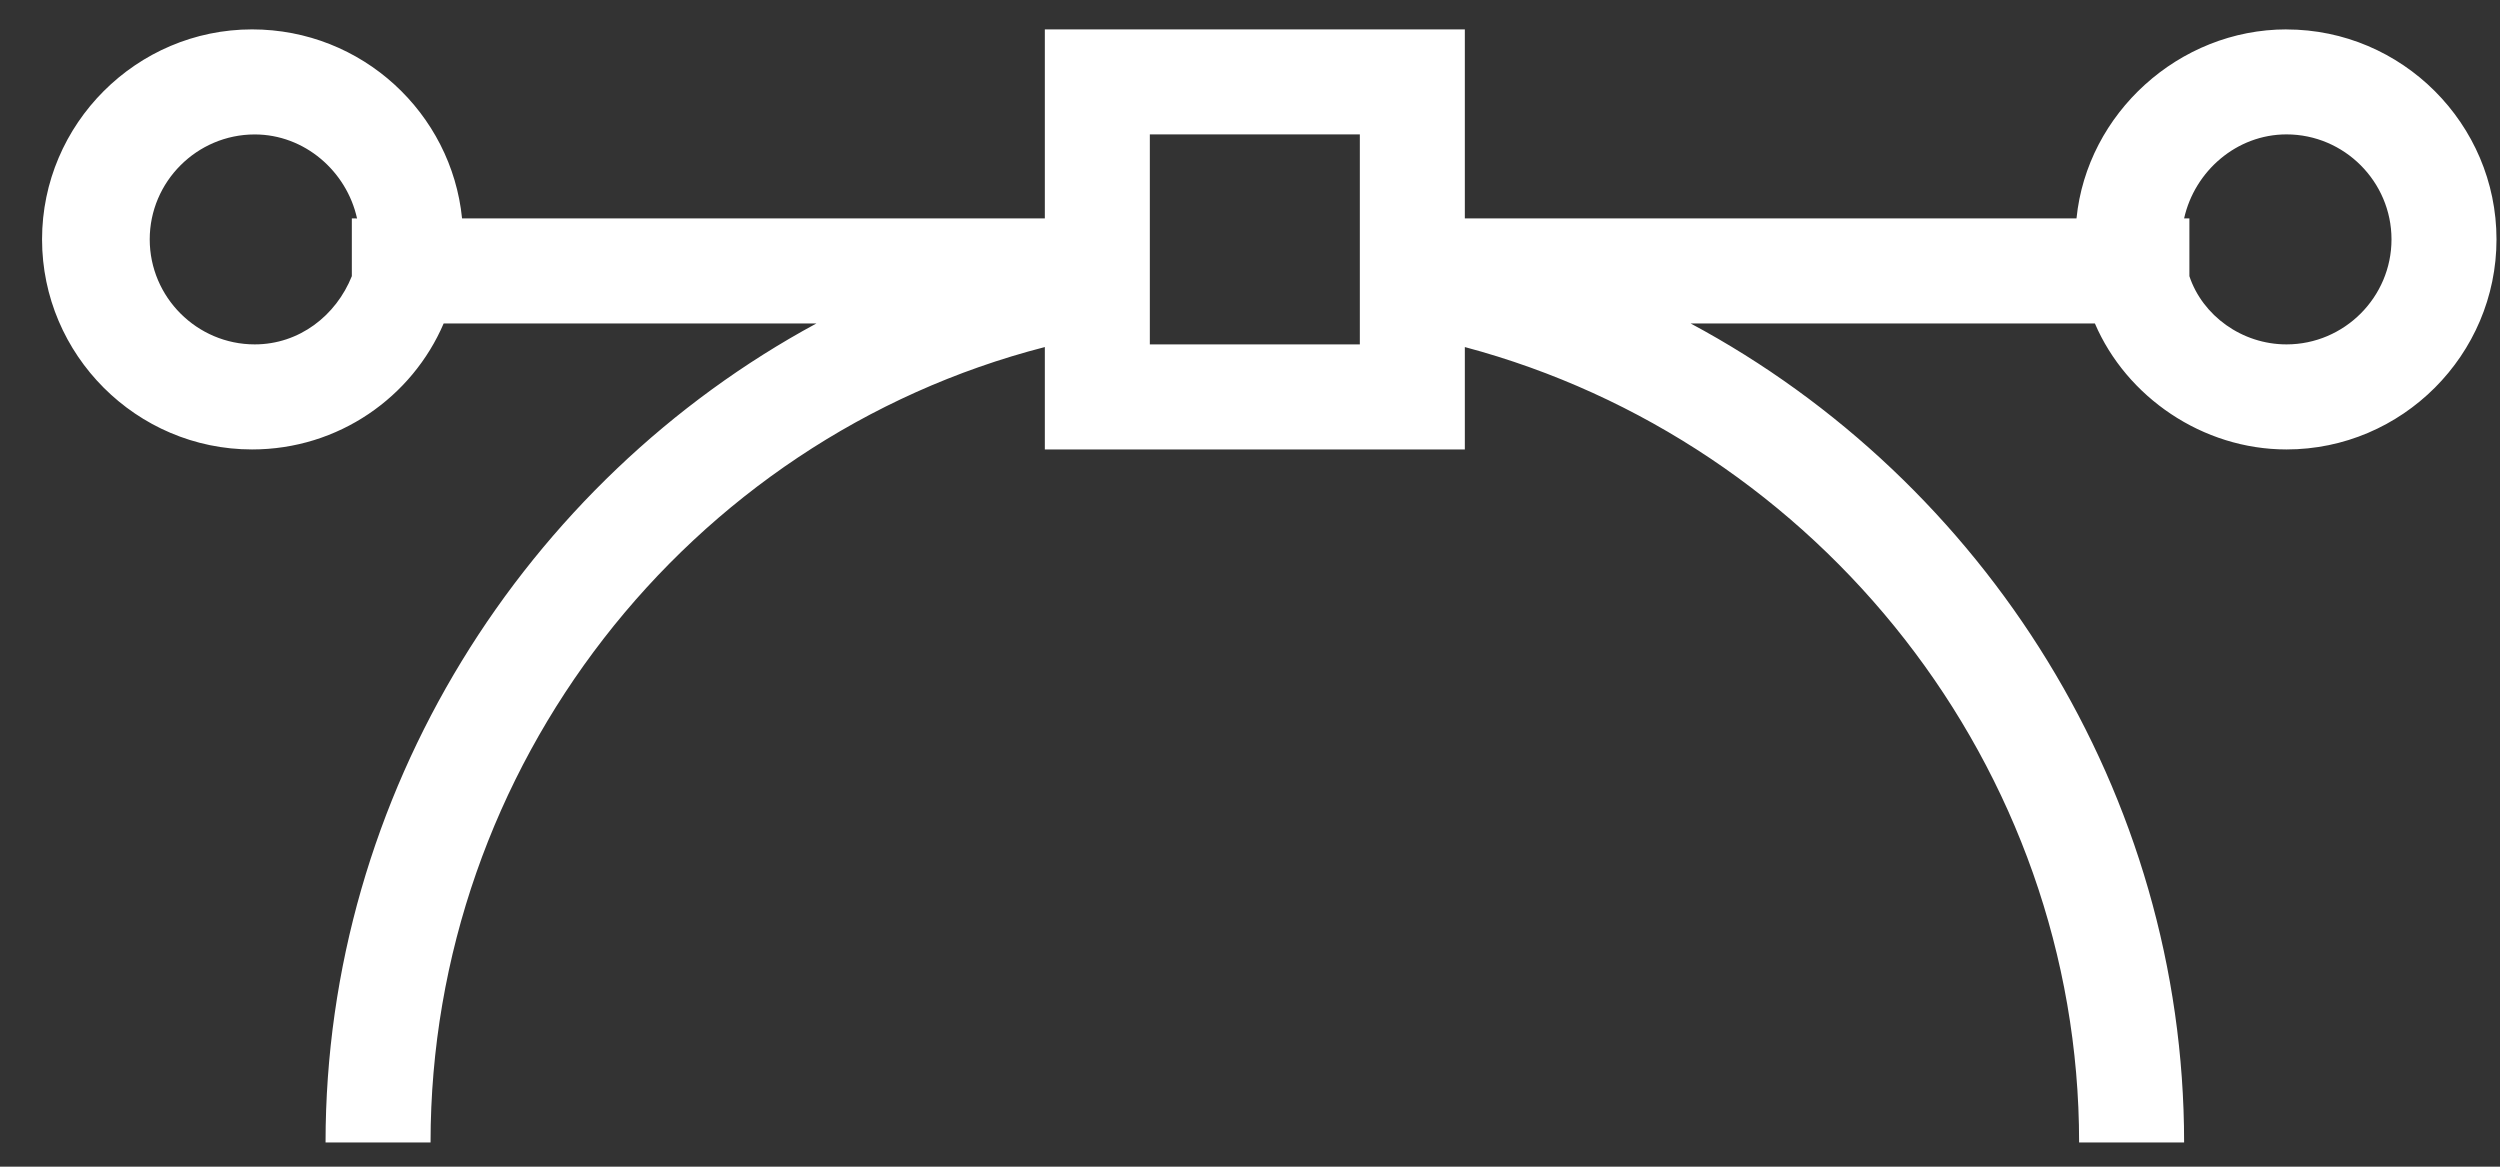 <svg width="45" height="21" viewBox="0 0 45 21" fill="none" xmlns="http://www.w3.org/2000/svg">
<rect x="0" y="0" width="45" height="21" fill="#333333" stroke="none"/>
<path d="M41.157 0.529C39.22 0.529 37.566 2.042 37.377 3.931H26.367V0.529H18.807V3.931H8.317C8.128 2.042 6.522 0.529 4.537 0.529C2.458 0.529 0.757 2.23 0.757 4.309C0.757 6.389 2.458 8.09 4.537 8.09C6.096 8.09 7.419 7.145 7.986 5.822H14.696C9.451 8.657 5.86 14.28 5.86 20.564H7.75C7.75 13.807 12.38 7.901 18.807 6.247V8.09H26.367V6.247C32.746 7.948 37.424 13.807 37.424 20.564H39.314C39.314 14.28 35.723 8.657 30.431 5.822H37.708C38.275 7.145 39.645 8.09 41.157 8.09C43.236 8.09 44.937 6.389 44.937 4.309C44.937 2.231 43.236 0.53 41.157 0.53V0.529ZM4.585 6.199C3.545 6.199 2.695 5.349 2.695 4.309C2.695 3.27 3.545 2.42 4.585 2.42C5.482 2.42 6.239 3.081 6.427 3.932L6.333 3.931V4.971C6.049 5.68 5.388 6.199 4.585 6.199L4.585 6.199ZM24.477 6.199H20.697V2.419H24.477V6.199ZM41.157 6.199C40.354 6.199 39.645 5.68 39.409 4.971V3.931H39.314C39.503 3.081 40.259 2.419 41.157 2.419C42.197 2.419 43.047 3.27 43.047 4.309C43.047 5.349 42.197 6.199 41.157 6.199L41.157 6.199Z" fill="white"/>
</svg>
